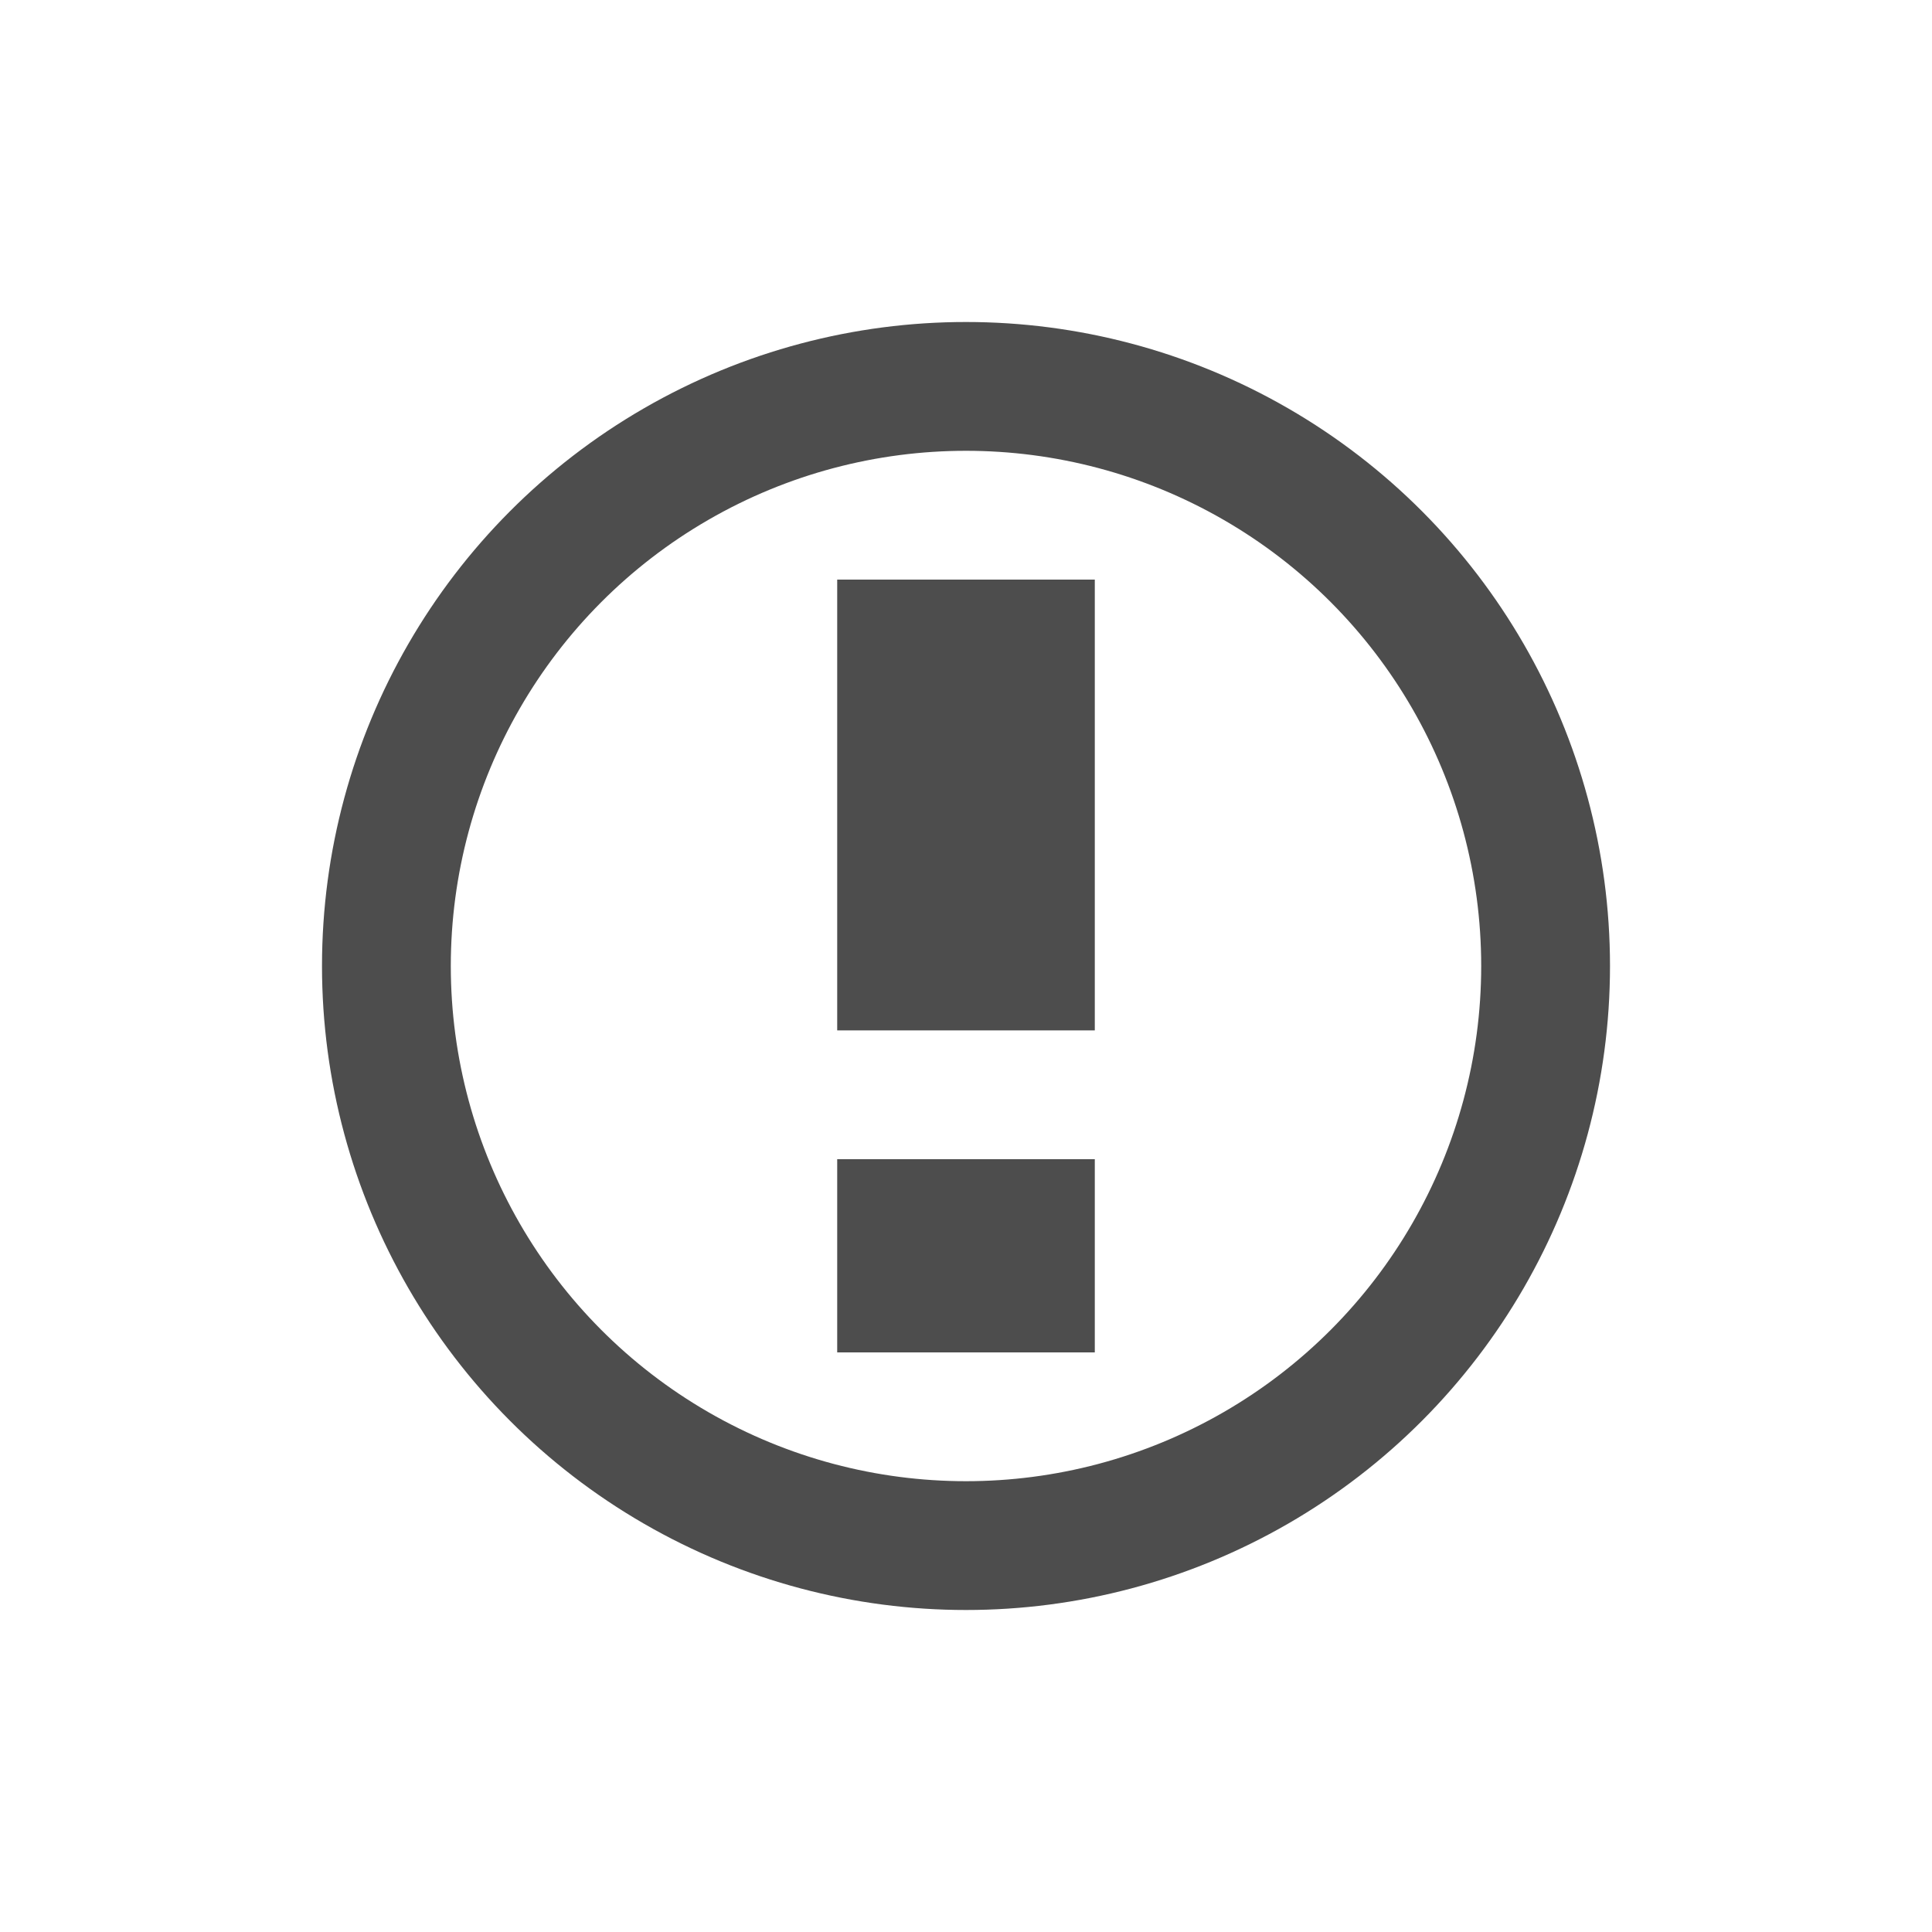 <svg width="30" height="30" viewBox="0 0 30 30" fill="none" xmlns="http://www.w3.org/2000/svg">
<circle cx="15" cy="15" r="9" stroke="#4D4D4D" stroke-width="2"/>
<rect x="13" y="9" width="4" height="7" fill="#4D4D4D"/>
<rect x="13" y="18" width="4" height="3" fill="#4D4D4D"/>
</svg>
